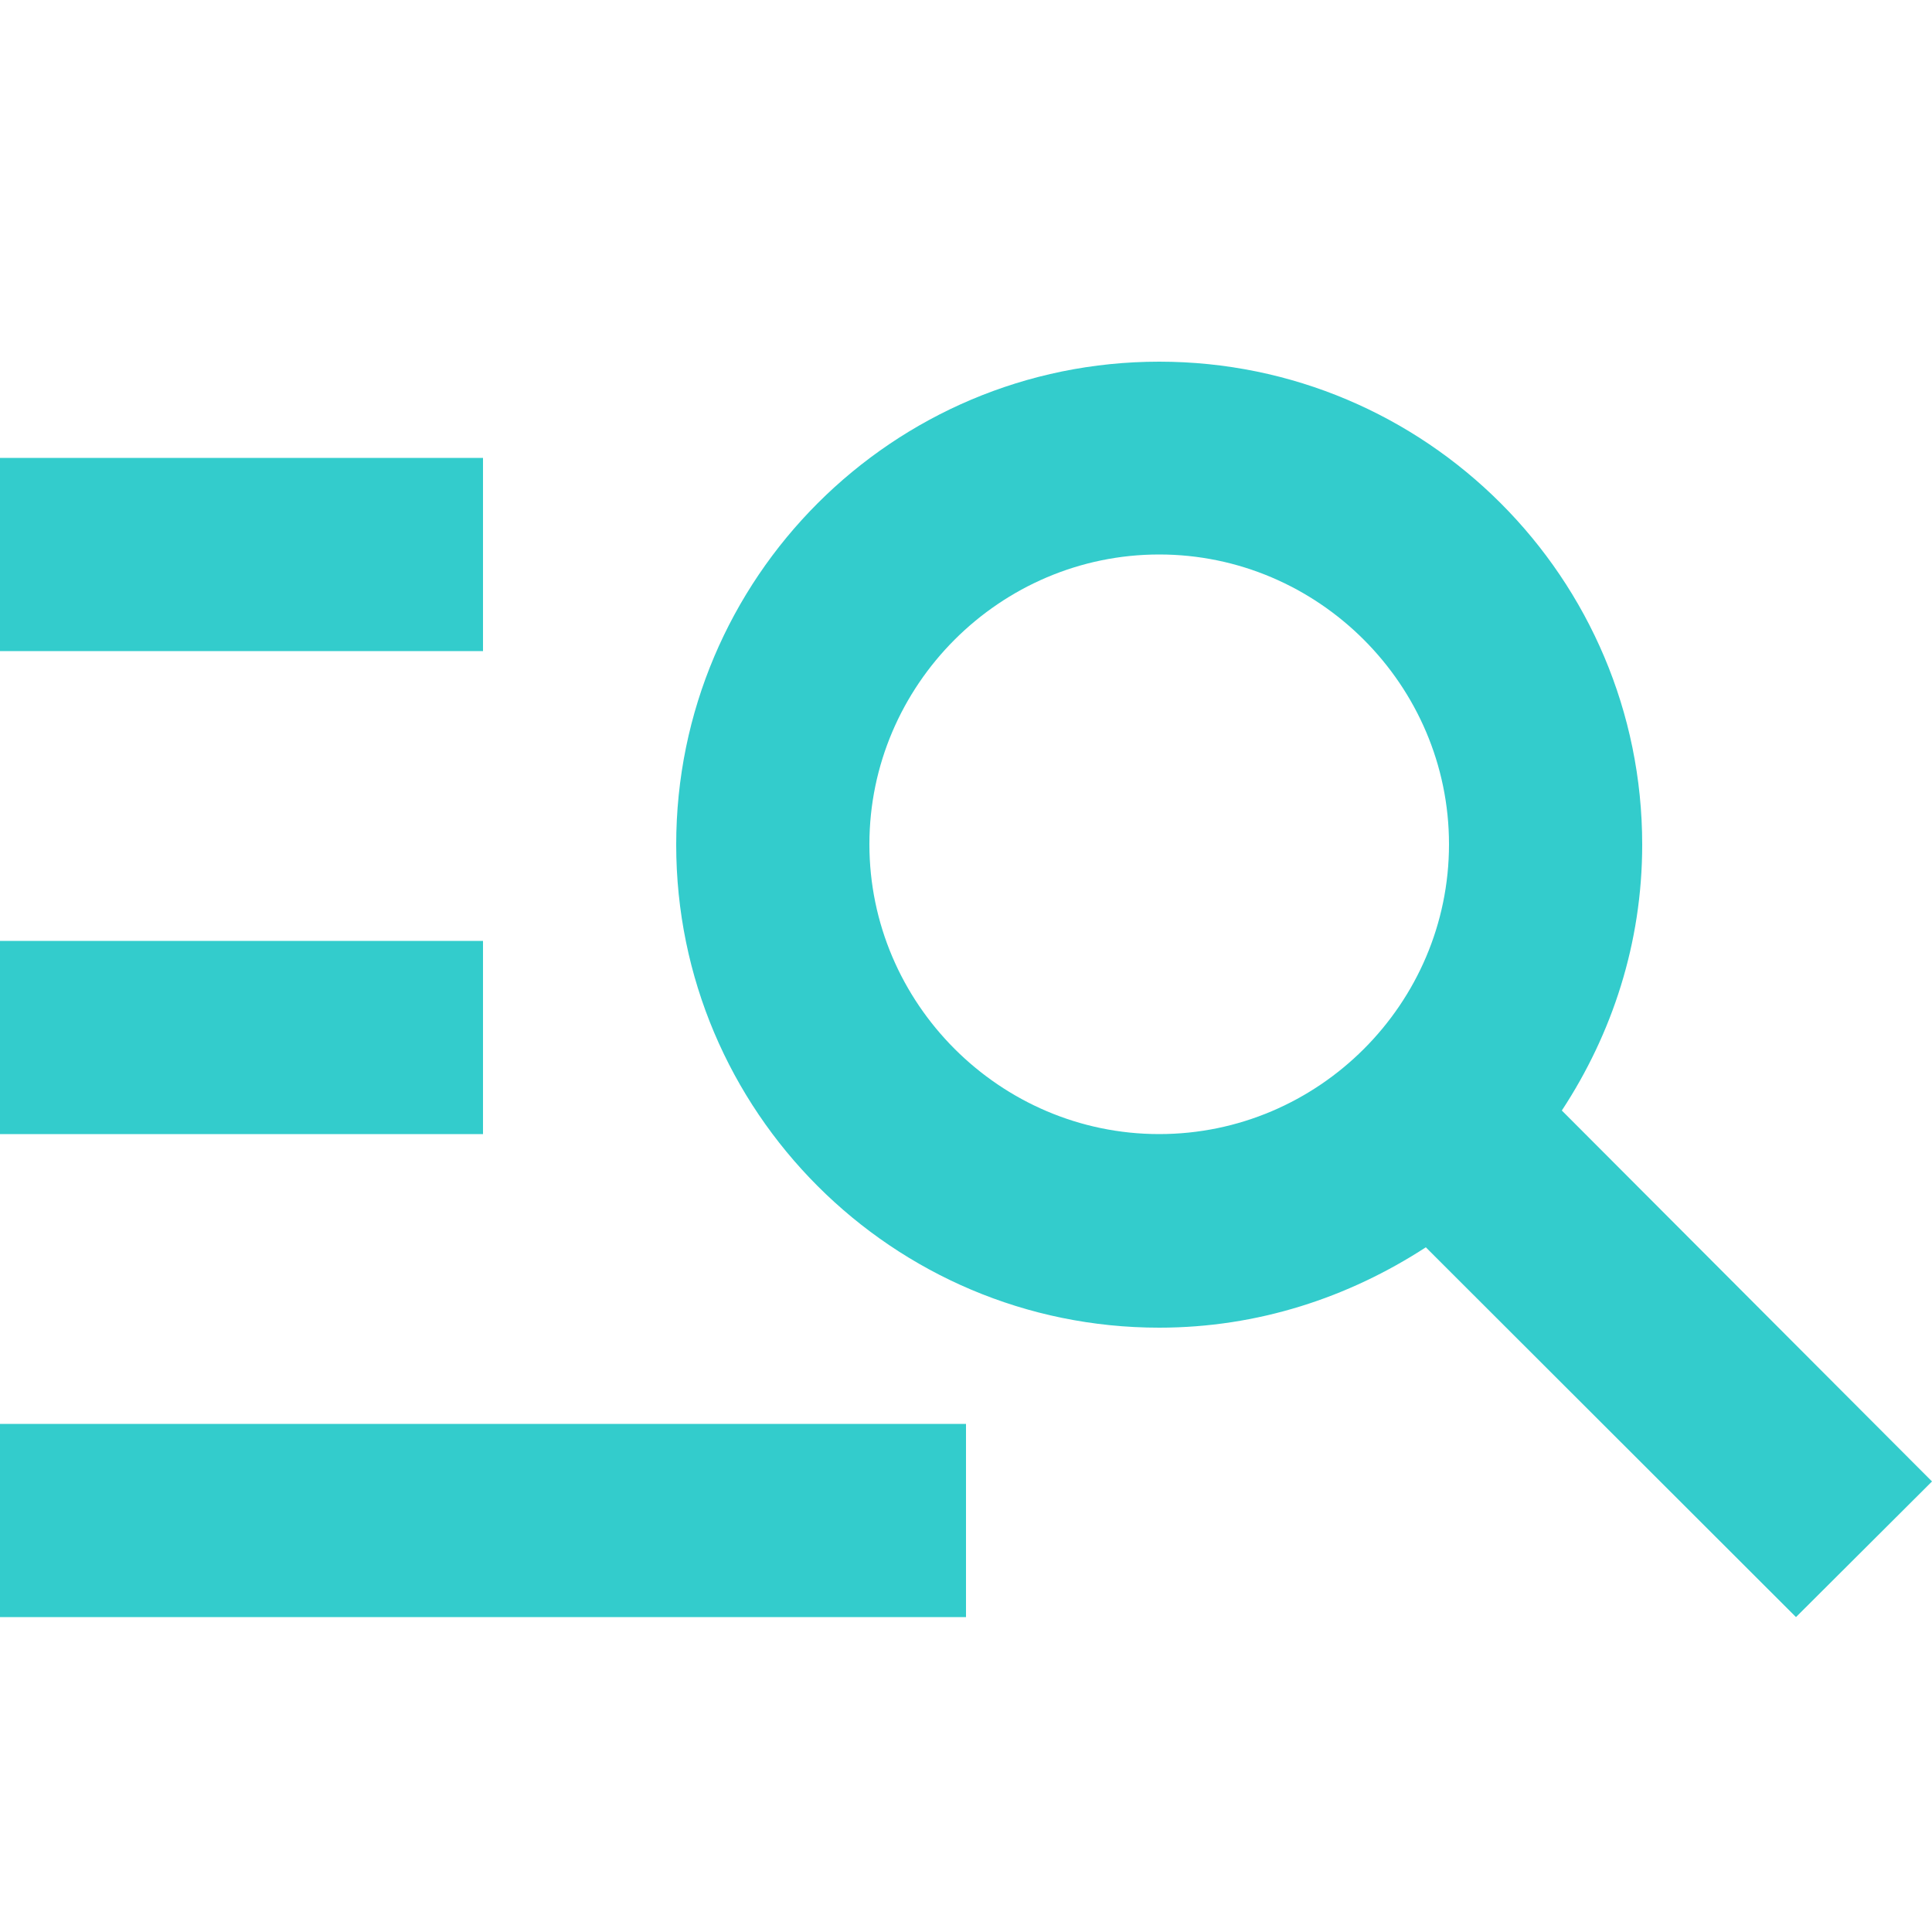<?xml version="1.0" encoding="utf-8"?>
<!-- Generator: Adobe Illustrator 24.1.0, SVG Export Plug-In . SVG Version: 6.00 Build 0)  -->
<svg version="1.1" id="Capa_1" xmlns="http://www.w3.org/2000/svg" xmlns:xlink="http://www.w3.org/1999/xlink" x="0px" y="0px"
	 viewBox="0 0 500 500" style="enable-background:new 0 0 500 500;" xml:space="preserve">
<style type="text/css">
	.st0{fill:#33CCCC;}
</style>
<g>
	<path class="st0" d="M125,168.5H0v-50h125V168.5z M125,243.5H0v50h125V243.5z M464.8,418.5L369,322.8c-20,13-43.5,20.8-69,20.8
		c-69,0-125-56-125-125s56-125,125-125s125,56,125,125c0,25.5-7.8,49-20.8,68.8l95.8,96L464.8,418.5z M375,218.5
		c0-41.2-33.8-75-75-75s-75,33.8-75,75s33.8,75,75,75S375,259.8,375,218.5z M0,418.5h250v-50H0V418.5z"/>
</g>
</svg>
